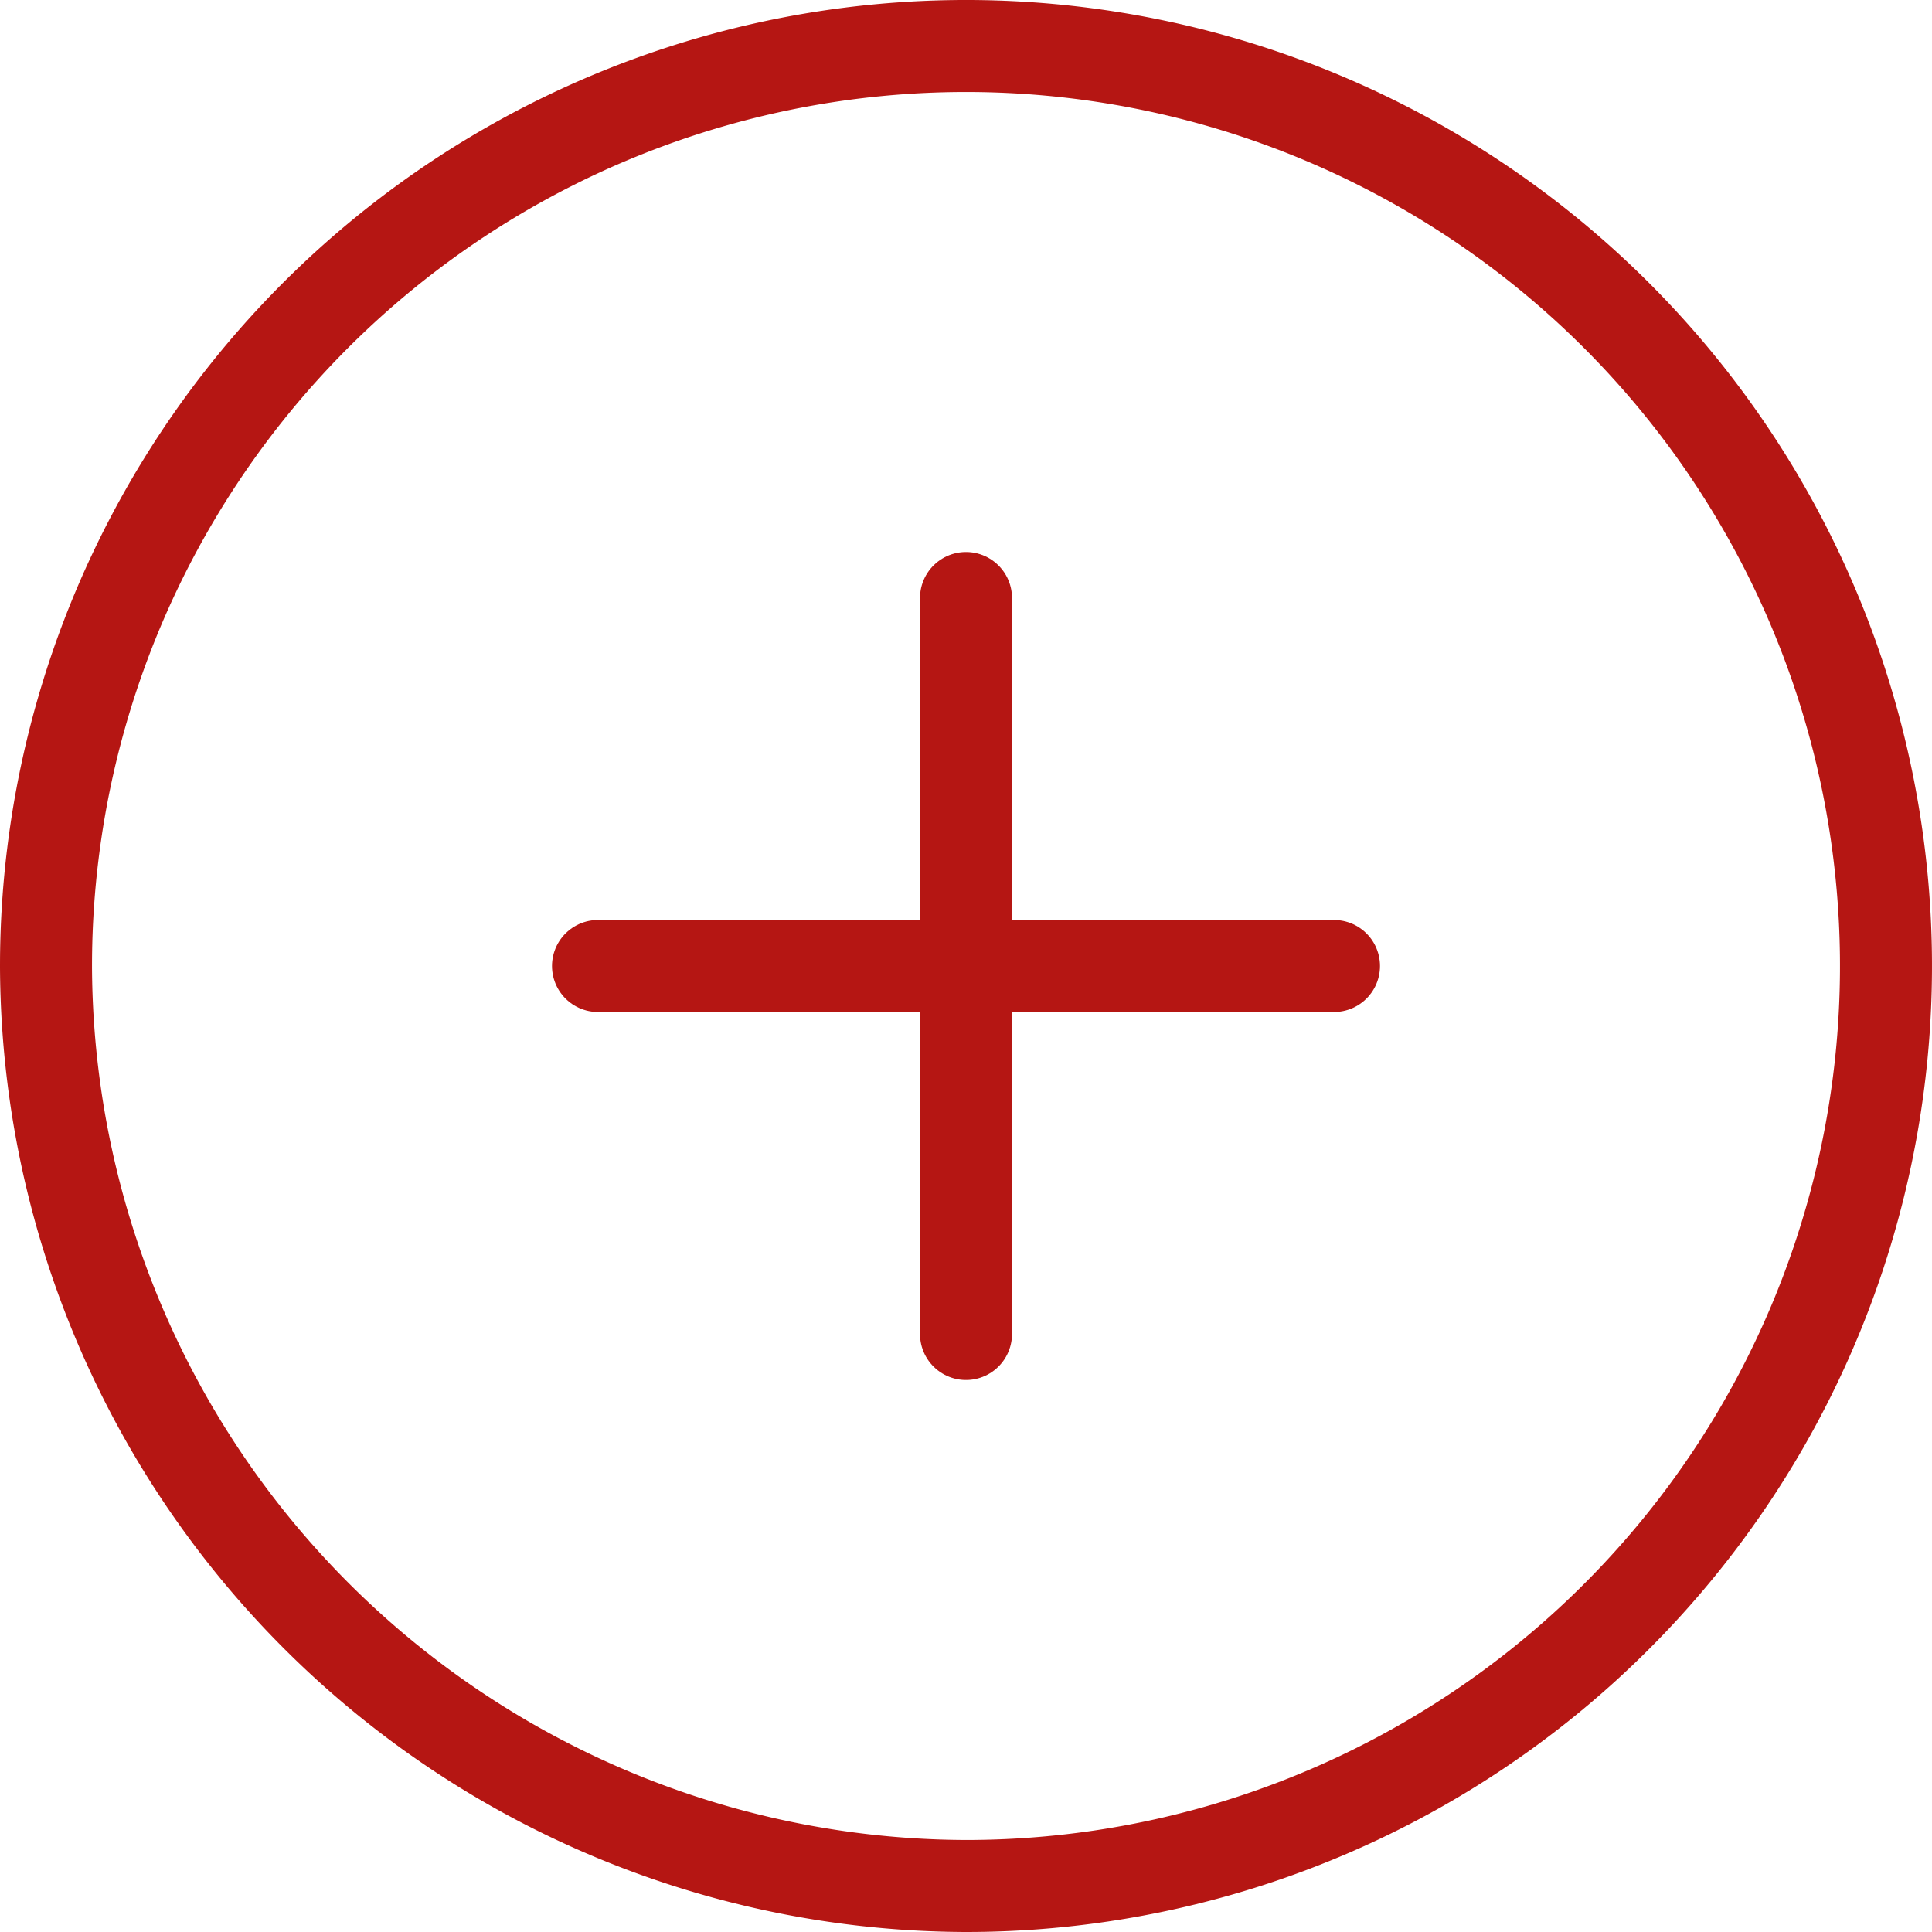 <svg xmlns="http://www.w3.org/2000/svg" width="42" height="42" viewBox="0 0 42 42">
  <g id="add-circle" transform="translate(-1 -1)">
    <path id="Path_203464" data-name="Path 203464" d="M22,42A20,20,0,1,0,2,22,20.059,20.059,0,0,0,22,42Z" fill="none" stroke="#b51613" stroke-linecap="round" stroke-linejoin="round" stroke-width="2"/>
    <path id="Path_203465" data-name="Path 203465" d="M8,12H24" transform="translate(6 10)" fill="none" stroke="#b51613" stroke-linecap="round" stroke-linejoin="round" stroke-width="2"/>
    <path id="Path_203466" data-name="Path 203466" d="M12,24V8" transform="translate(10 6)" fill="none" stroke="#b51613" stroke-linecap="round" stroke-linejoin="round" stroke-width="2"/>
  </g>
</svg>
